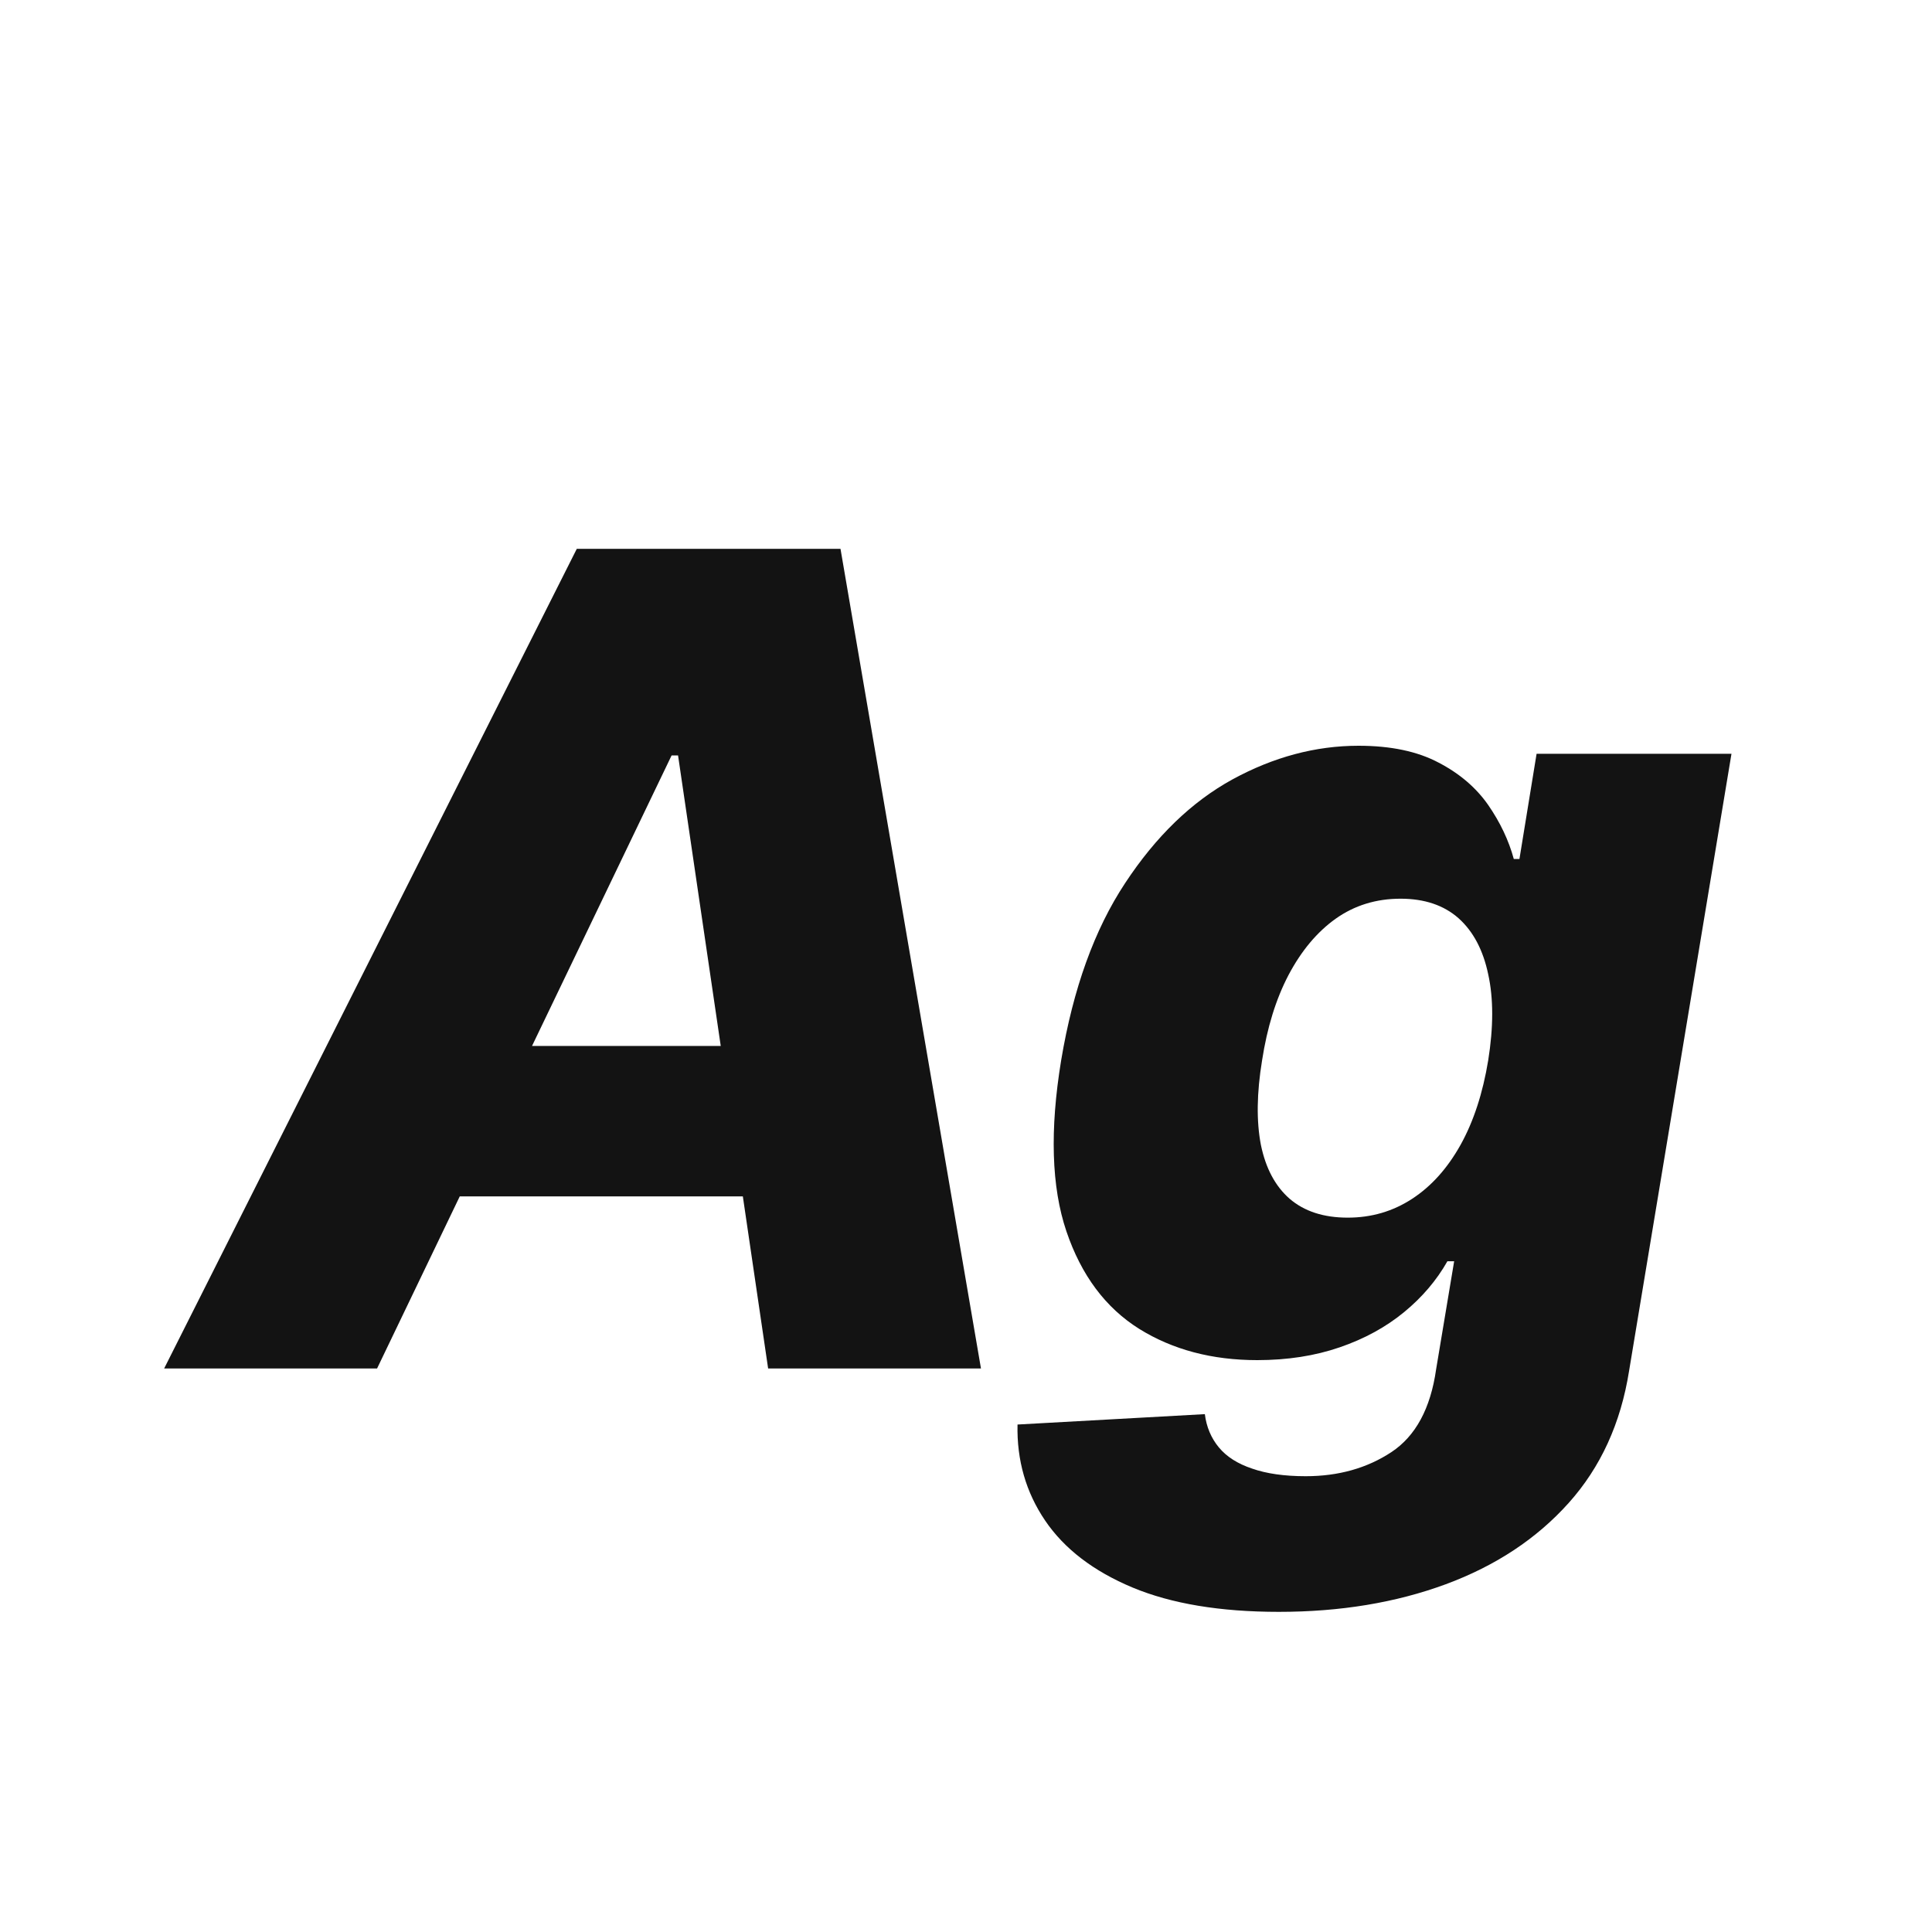 <svg width="24" height="24" viewBox="0 0 24 24" fill="none" xmlns="http://www.w3.org/2000/svg">
<path d="M4.684 17H2.039L7.165 6.818H10.441L12.186 17H9.542L8.423 9.384H8.343L4.684 17ZM5.002 12.993H10.531L10.213 14.862H4.684L5.002 12.993ZM15.886 20.023C15.157 20.023 14.551 19.922 14.067 19.72C13.583 19.517 13.222 19.241 12.983 18.889C12.745 18.538 12.63 18.14 12.64 17.696L14.967 17.567C14.987 17.726 15.045 17.864 15.141 17.98C15.237 18.096 15.374 18.183 15.553 18.243C15.732 18.306 15.954 18.338 16.22 18.338C16.627 18.338 16.982 18.238 17.284 18.039C17.585 17.84 17.771 17.497 17.84 17.01L18.064 15.668H17.98C17.847 15.903 17.668 16.114 17.443 16.299C17.217 16.485 16.951 16.631 16.642 16.737C16.334 16.843 15.993 16.896 15.618 16.896C15.058 16.896 14.569 16.767 14.152 16.508C13.734 16.246 13.432 15.842 13.247 15.295C13.061 14.745 13.04 14.037 13.182 13.172C13.331 12.28 13.596 11.546 13.977 10.97C14.359 10.39 14.803 9.96 15.31 9.682C15.82 9.404 16.342 9.264 16.876 9.264C17.277 9.264 17.608 9.334 17.87 9.473C18.132 9.609 18.337 9.785 18.487 10C18.636 10.216 18.742 10.439 18.805 10.671H18.875L19.088 9.364H21.509L20.237 17.03C20.134 17.68 19.884 18.227 19.486 18.671C19.088 19.115 18.579 19.451 17.96 19.68C17.34 19.909 16.649 20.023 15.886 20.023ZM16.742 15.126C17.037 15.126 17.303 15.048 17.542 14.892C17.781 14.736 17.981 14.513 18.144 14.221C18.306 13.929 18.42 13.58 18.487 13.172C18.553 12.758 18.553 12.402 18.487 12.103C18.424 11.802 18.301 11.57 18.119 11.407C17.936 11.245 17.696 11.164 17.398 11.164C17.096 11.164 16.828 11.246 16.593 11.412C16.36 11.578 16.165 11.812 16.006 12.113C15.85 12.411 15.741 12.764 15.678 13.172C15.611 13.58 15.607 13.929 15.663 14.221C15.723 14.513 15.842 14.736 16.021 14.892C16.203 15.048 16.443 15.126 16.742 15.126Z" fill="#131313"/>
</svg>
